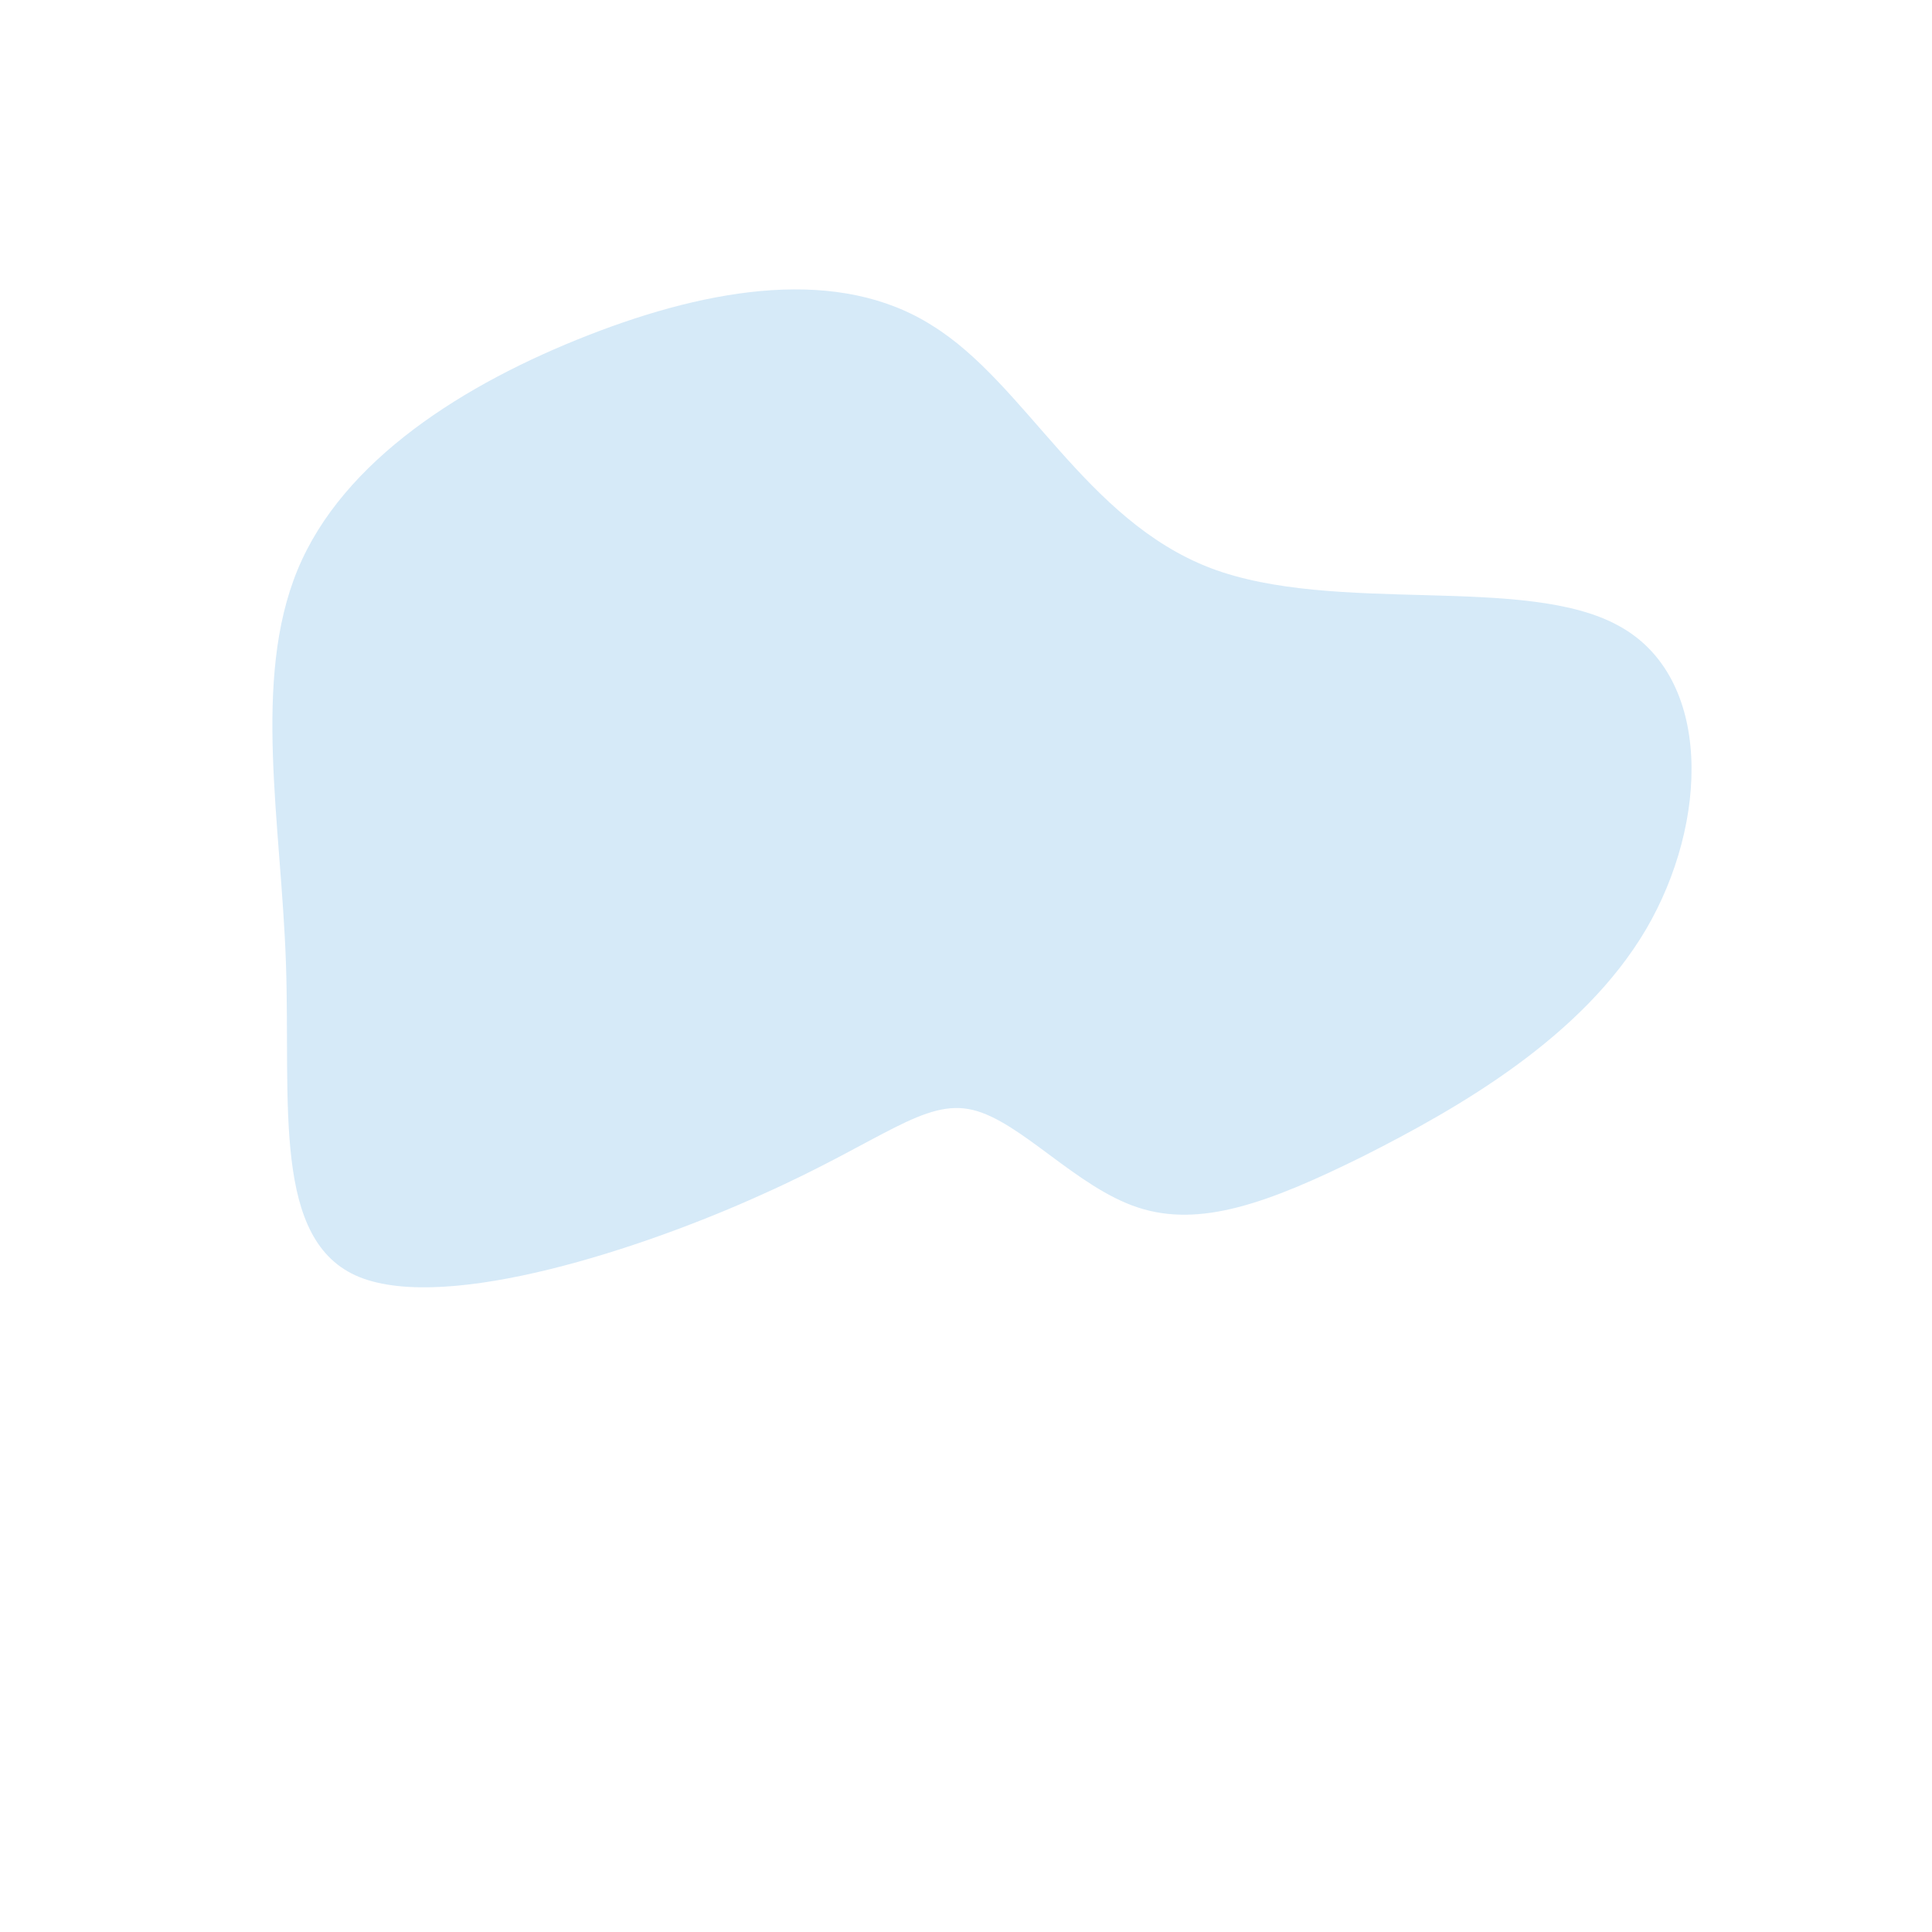 <?xml version="1.0" standalone="no"?>
<svg viewBox="0 0 200 200" xmlns="http://www.w3.org/2000/svg">
  <path fill="#D6EAF8" d="M25.3,-41.2C38.2,-36.3,57.9,-40.6,67.6,-35.2C77.3,-29.9,76.9,-14.9,70.4,-3.8C63.8,7.4,51,14.7,41.1,19.7C31.2,24.6,24.2,27.1,17.8,25C11.4,22.9,5.7,16.1,0.7,14.9C-4.3,13.7,-8.7,18.1,-21,23.6C-33.3,29.2,-53.6,35.9,-62.8,32.2C-71.9,28.5,-69.9,14.2,-70.4,-0.3C-70.9,-14.8,-73.9,-29.6,-69.2,-41C-64.5,-52.4,-51.9,-60.3,-39.1,-65.3C-26.3,-70.3,-13.1,-72.4,-3.5,-66.3C6.2,-60.3,12.3,-46.2,25.3,-41.2Z" transform="translate(100 100)" />
</svg>
